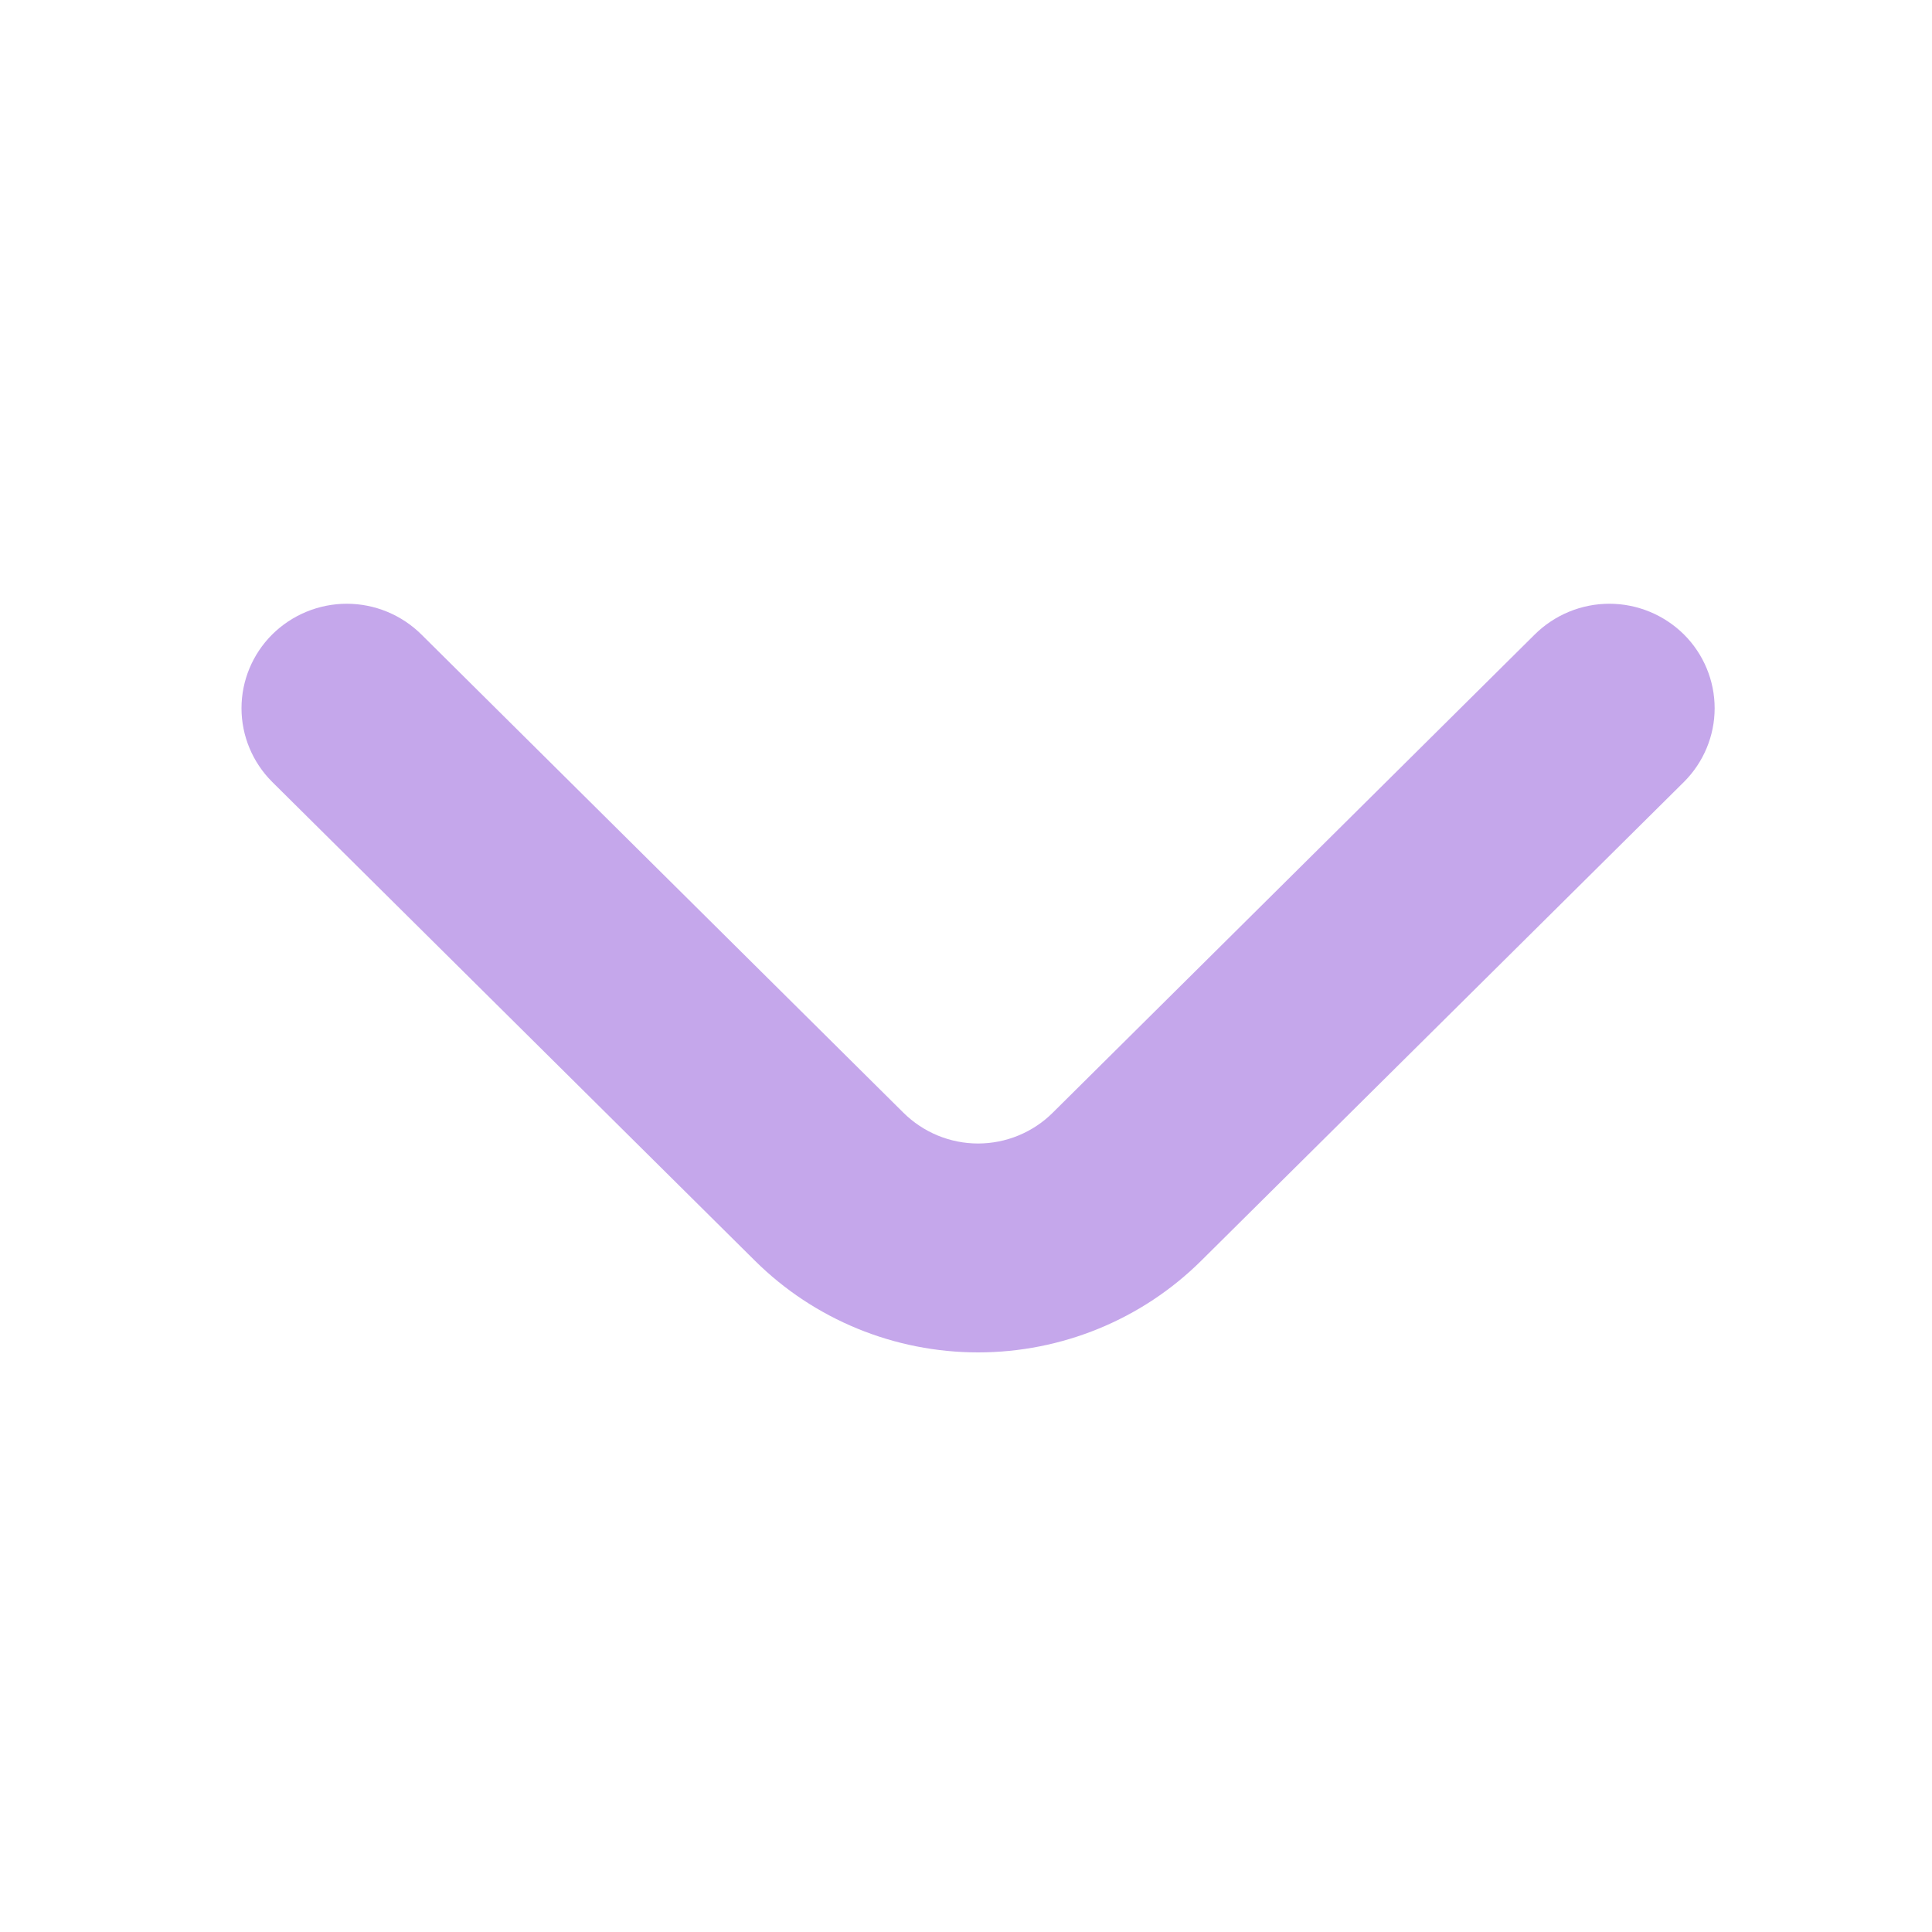 <svg width="24" height="24" viewBox="0 0 24 24" fill="none" xmlns="http://www.w3.org/2000/svg">
<path d="M20.92 7.883C20.798 7.762 20.654 7.666 20.495 7.6C20.335 7.534 20.165 7.5 19.992 7.5C19.819 7.5 19.649 7.534 19.489 7.6C19.33 7.666 19.186 7.762 19.064 7.883L13.078 13.822C12.957 13.943 12.812 14.039 12.653 14.105C12.493 14.171 12.322 14.205 12.15 14.205C11.977 14.205 11.807 14.171 11.647 14.105C11.488 14.039 11.344 13.943 11.222 13.822L5.236 7.883C5.114 7.762 4.97 7.666 4.811 7.6C4.651 7.534 4.481 7.5 4.308 7.5C4.135 7.5 3.965 7.534 3.805 7.6C3.646 7.666 3.502 7.762 3.38 7.883C3.137 8.126 3 8.455 3 8.798C3 9.14 3.137 9.469 3.38 9.712L9.379 15.662C10.114 16.391 11.111 16.8 12.15 16.8C13.189 16.8 14.186 16.391 14.921 15.662L20.92 9.712C21.163 9.469 21.3 9.14 21.3 8.798C21.3 8.455 21.163 8.126 20.92 7.883Z" fill="#C5A7EB"/>
</svg>
